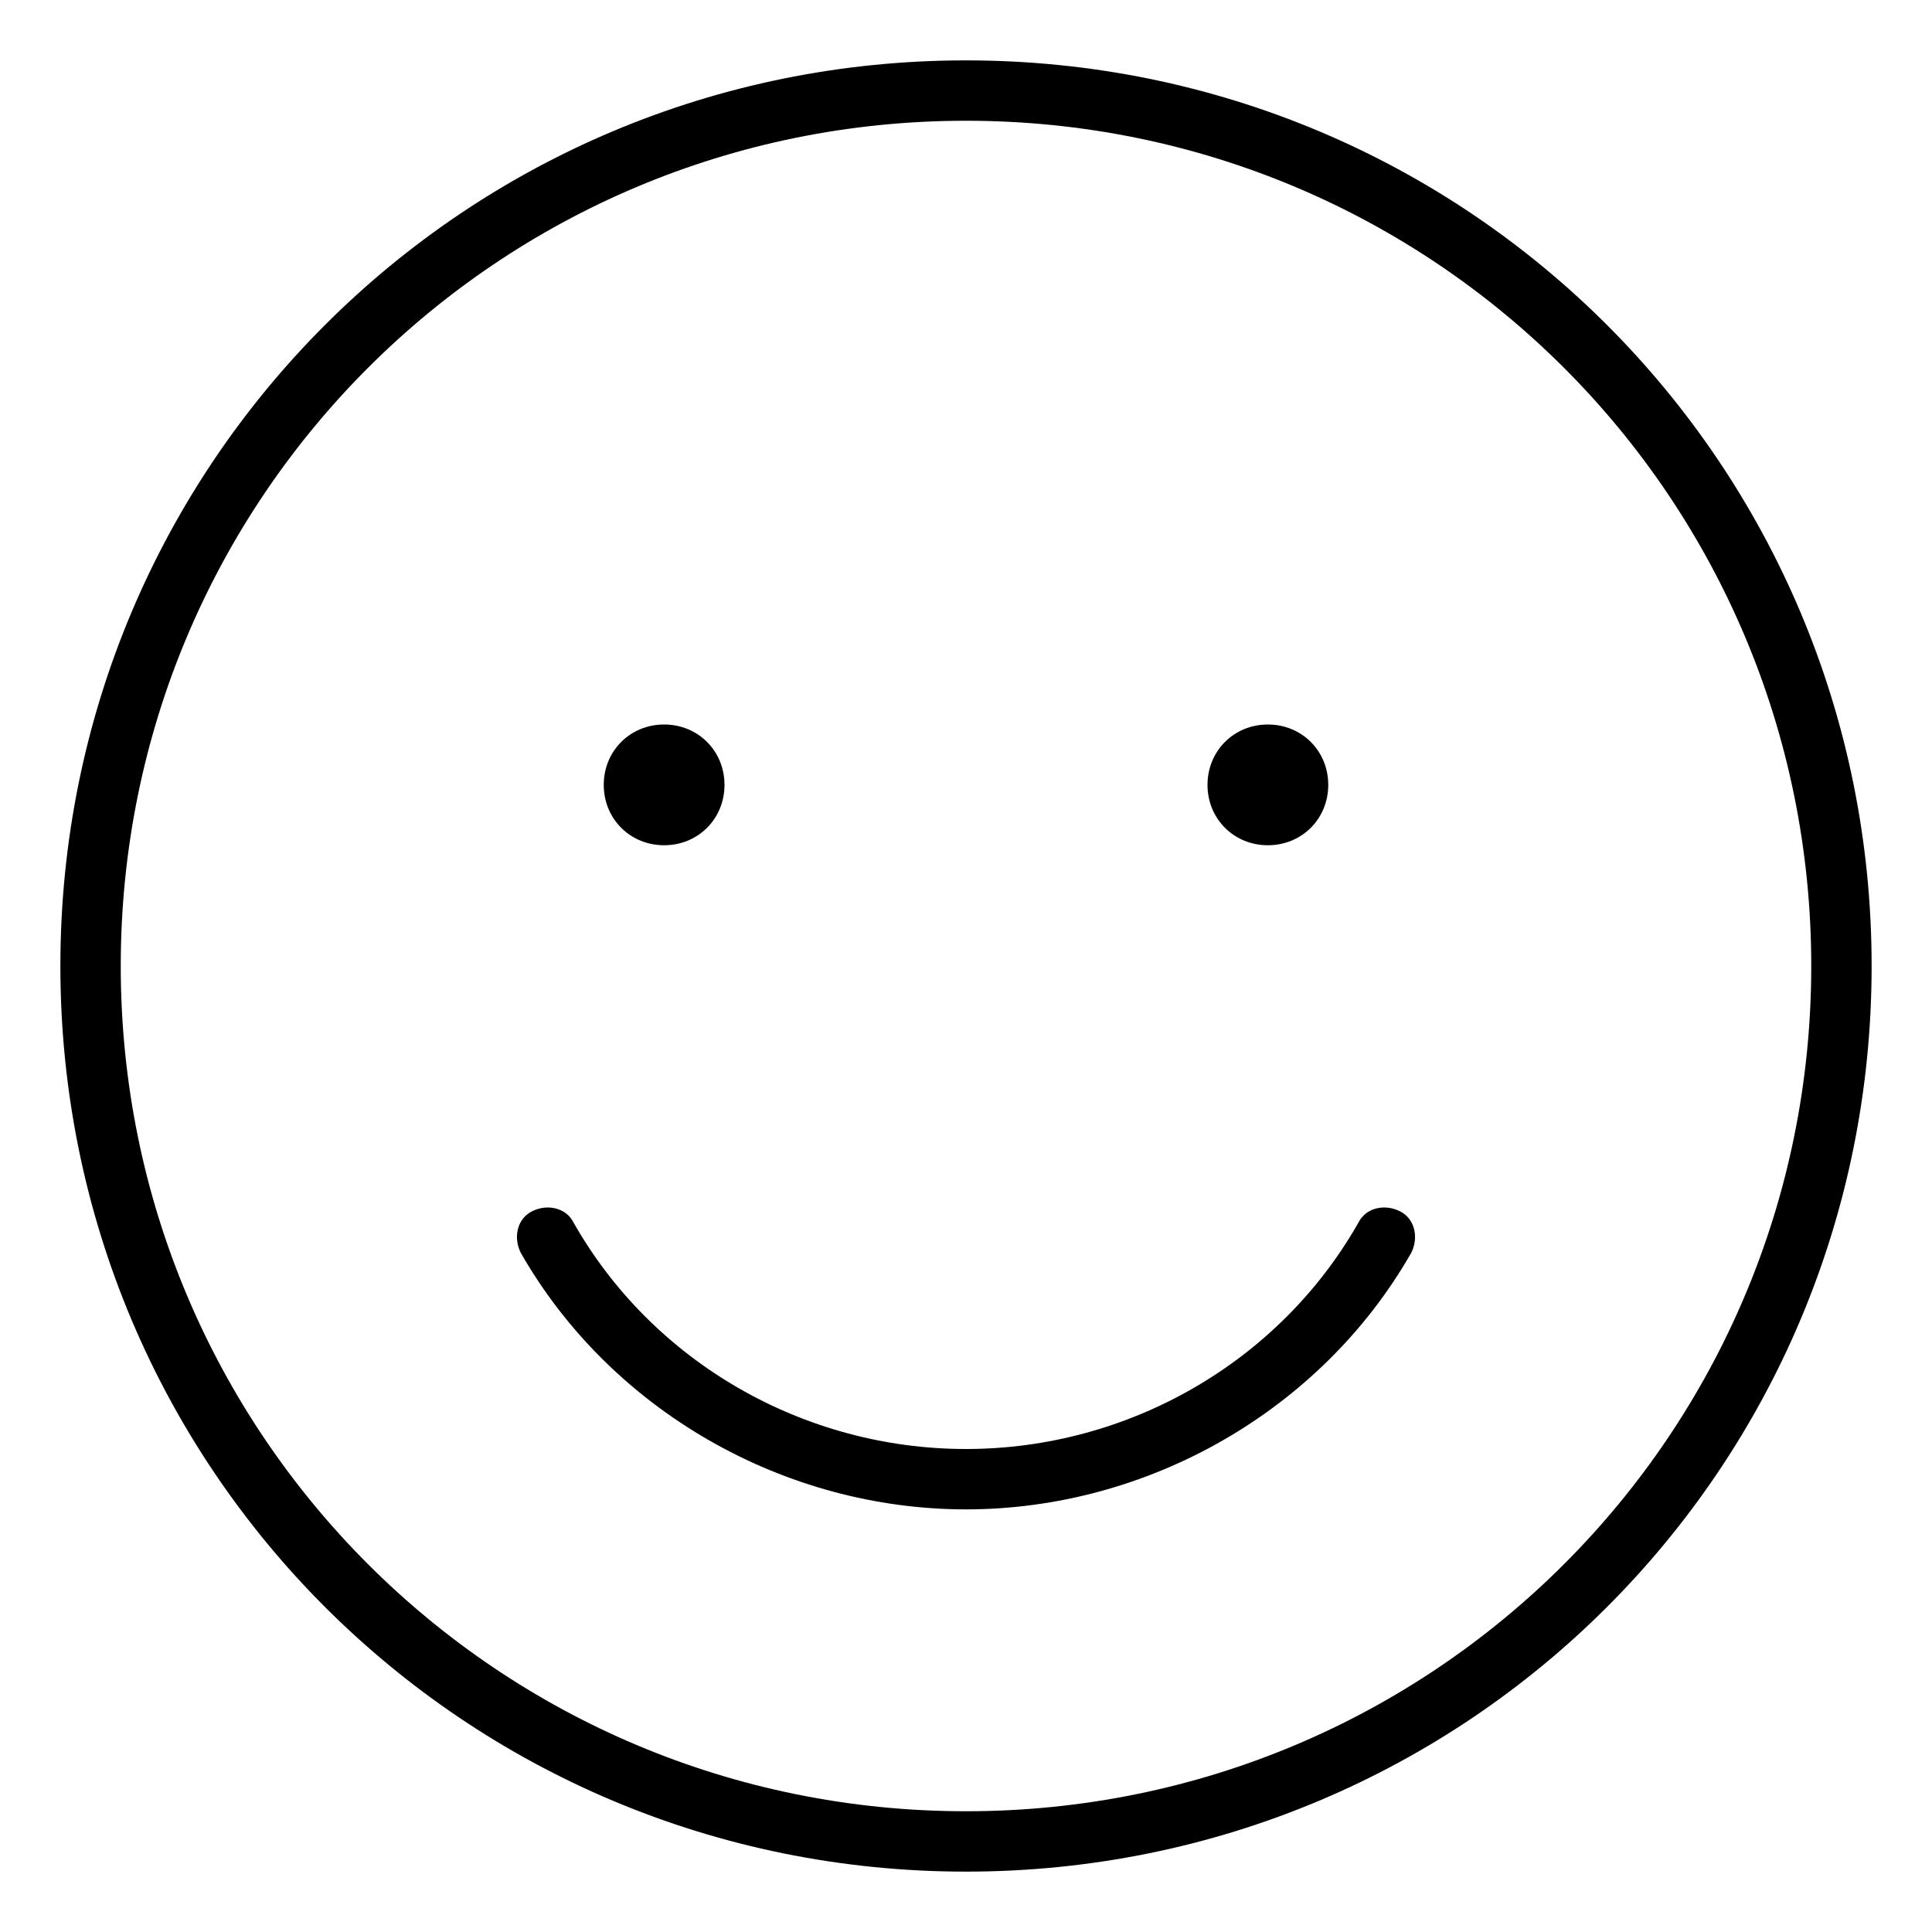 <svg xmlns="http://www.w3.org/2000/svg" viewBox="0 0 512 512"><!-- Font Awesome Pro 6.0.0-alpha1 by @fontawesome - https://fontawesome.com License - https://fontawesome.com/license (Commercial License) --><path d="M176 224C185 224 192 217 192 208S185 192 176 192S160 199 160 208S167 224 176 224ZM336 224C345 224 352 217 352 208S345 192 336 192S320 199 320 208S327 224 336 224ZM360 324C339 361 299 384 256 384S173 361 152 324C150 320 145 319 141 321C137 323 136 328 138 332C162 374 208 400 256 400S350 374 374 332C376 328 375 323 371 321C367 319 362 320 360 324ZM256 16C123 16 16 123 16 256S123 496 256 496S496 389 496 256S389 16 256 16ZM256 480C132 480 32 380 32 256S132 32 256 32S480 132 480 256S380 480 256 480Z"/></svg>